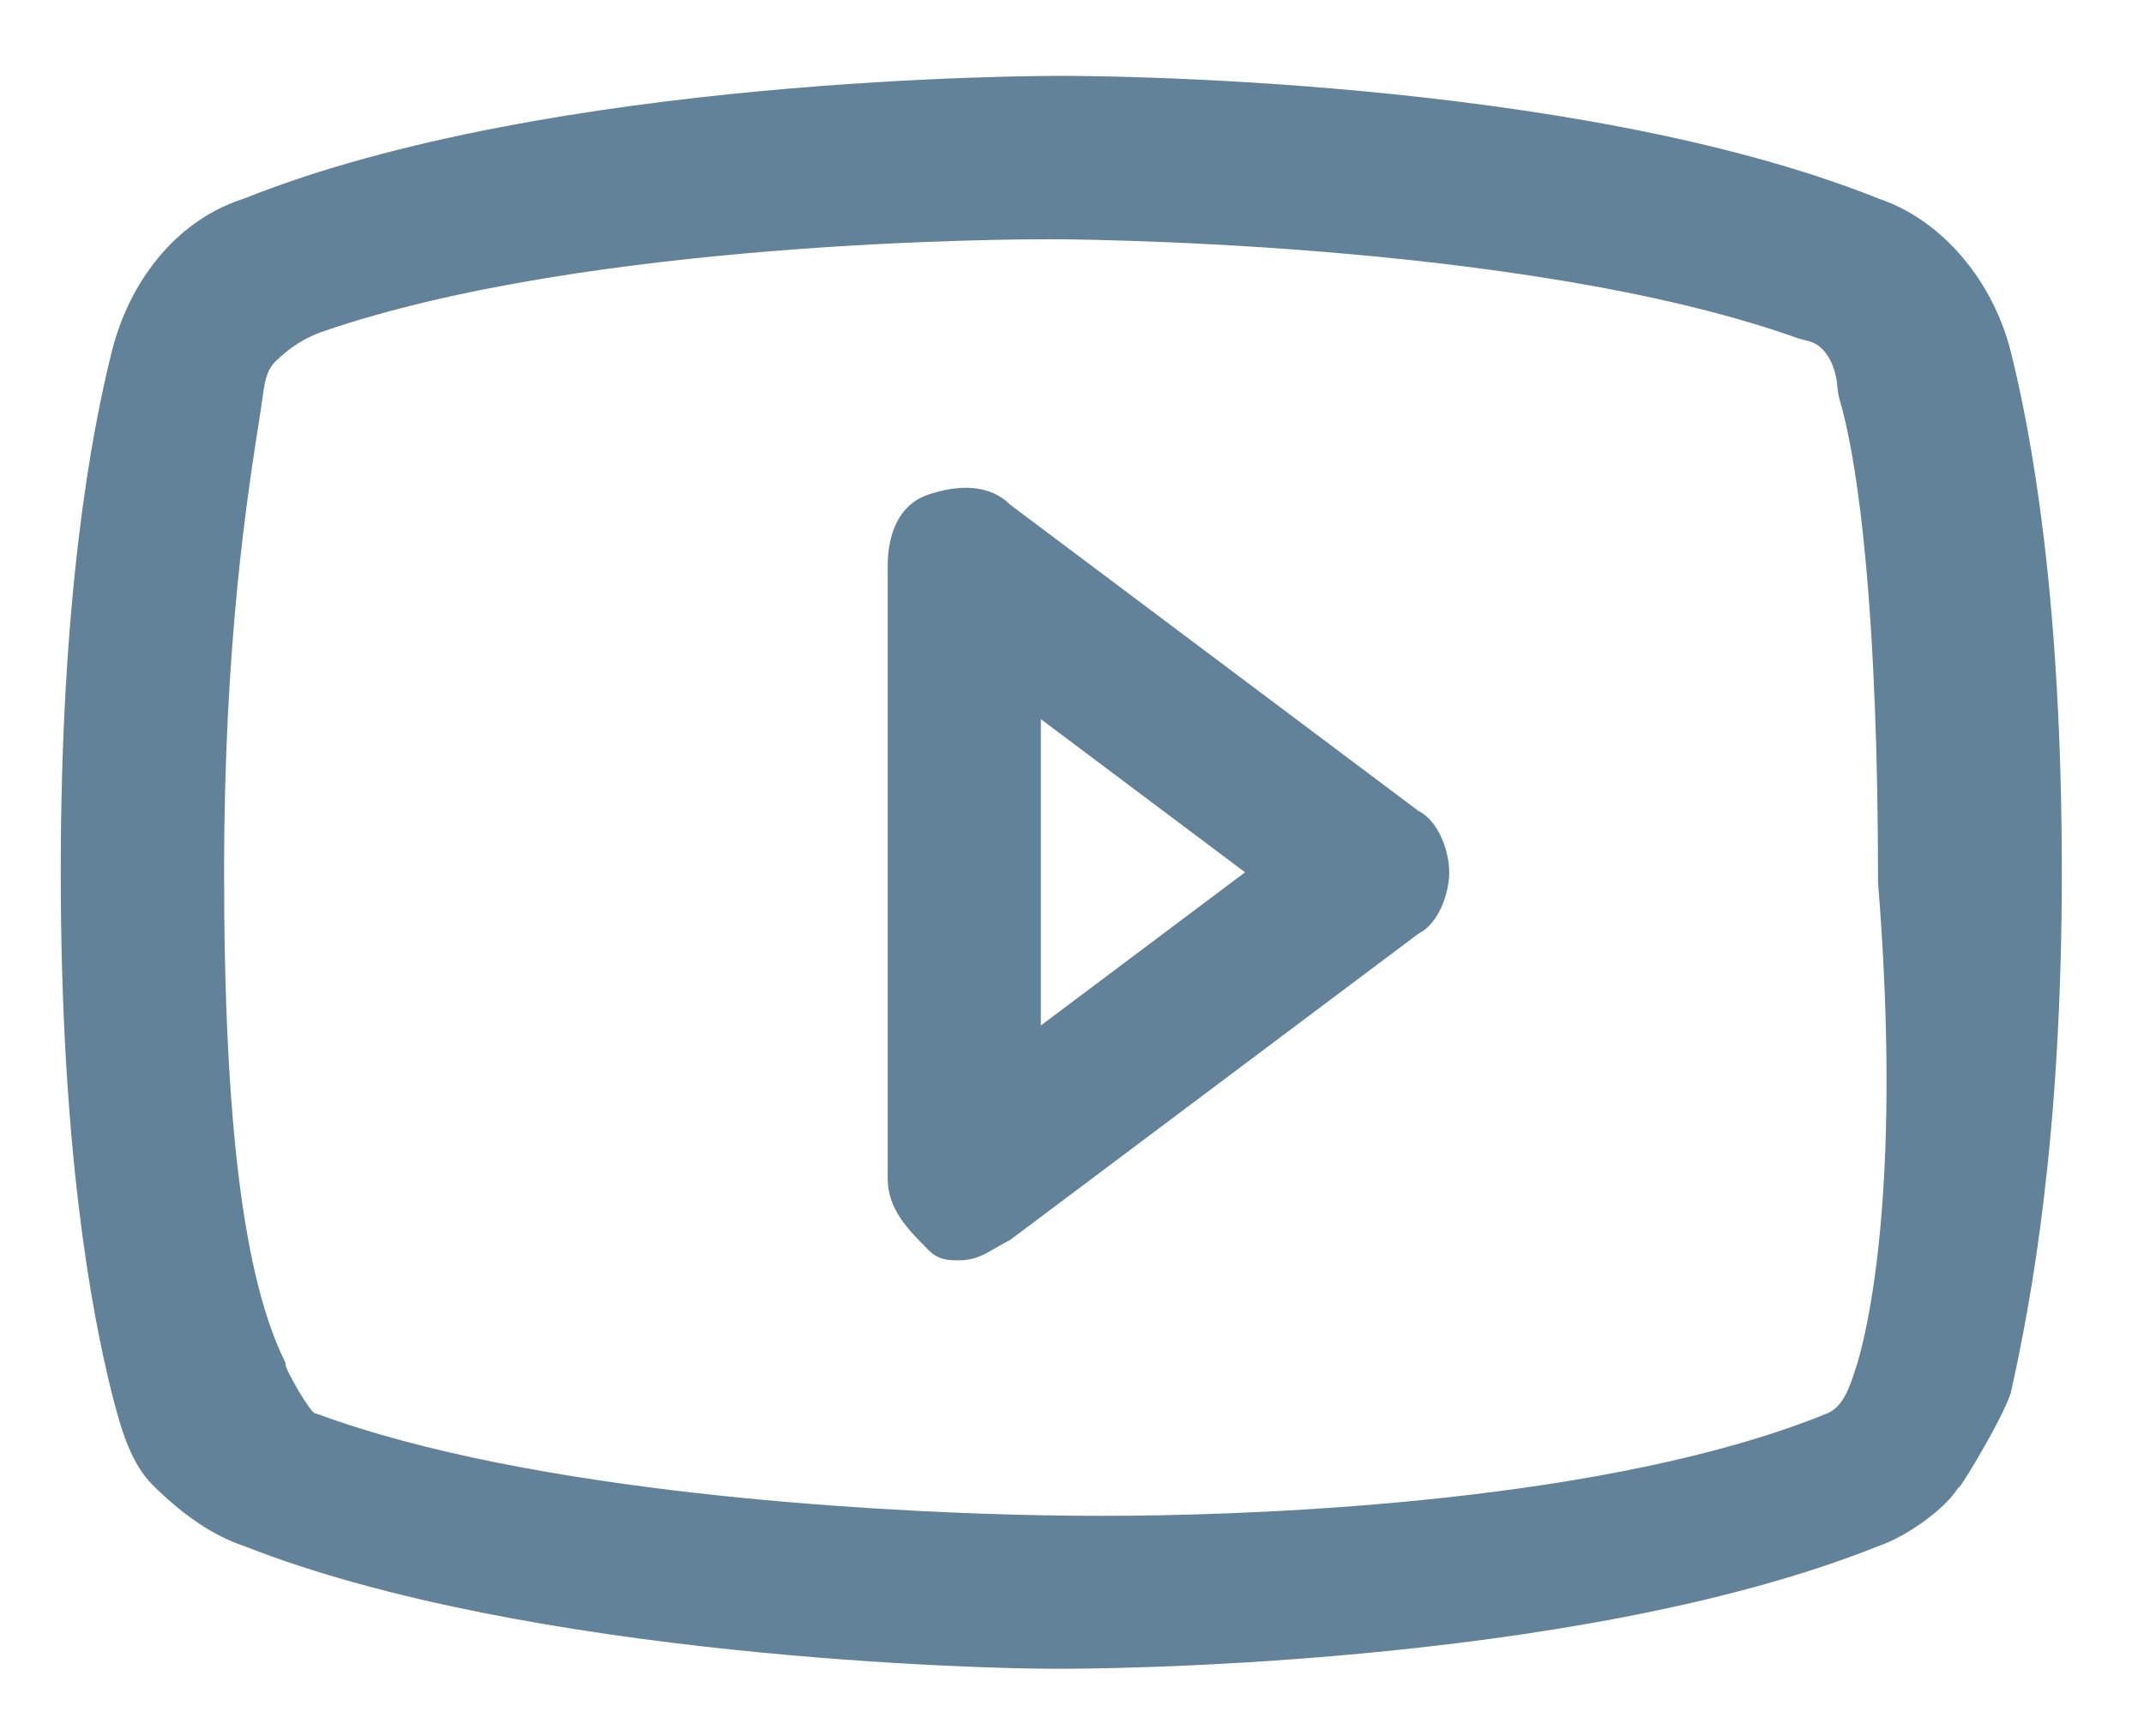 <svg width="21" height="17" viewBox="0 0 21 17" fill="none" xmlns="http://www.w3.org/2000/svg">
<path fill-rule="evenodd" clip-rule="evenodd" d="M19.689 3.42L19.695 3.443C19.895 4.243 20.195 5.843 20.195 8.543C20.195 11.143 19.895 12.743 19.695 13.643C19.596 13.943 19.096 14.743 19.195 14.543C19.096 14.743 18.695 15.043 18.395 15.143C15.396 16.343 10.595 16.343 10.396 16.343H10.296C9.695 16.343 5.195 16.243 2.395 15.143C2.095 15.043 1.798 14.845 1.495 14.543C1.295 14.343 1.195 14.043 1.095 13.643C0.895 12.843 0.595 11.243 0.595 8.543C0.595 5.843 0.895 4.243 1.095 3.443C1.262 2.775 1.705 2.177 2.357 1.956L2.395 1.943C5.395 0.743 10.195 0.743 10.396 0.743C10.595 0.743 15.396 0.743 18.395 1.943C19.038 2.157 19.518 2.765 19.689 3.42ZM18.185 13.374L18.195 13.343C18.395 12.643 18.596 11.143 18.395 8.643C18.395 6.066 18.213 4.582 18.023 3.93C18.006 3.872 17.998 3.812 17.993 3.751C17.992 3.745 17.991 3.739 17.991 3.733C17.972 3.596 17.904 3.436 17.783 3.368C17.75 3.349 17.713 3.34 17.676 3.331C17.653 3.325 17.631 3.319 17.608 3.312C14.896 2.343 10.296 2.343 10.296 2.343C10.005 2.343 5.79 2.343 3.161 3.247C2.985 3.307 2.827 3.411 2.695 3.543L2.695 3.543C2.606 3.633 2.589 3.764 2.572 3.892C2.569 3.918 2.565 3.944 2.561 3.969C2.556 4.002 2.551 4.037 2.545 4.073C2.42 4.87 2.195 6.296 2.195 8.543C2.195 11.033 2.394 12.531 2.79 13.333C2.794 13.34 2.795 13.347 2.796 13.354C2.796 13.36 2.797 13.367 2.798 13.373C2.805 13.424 3.038 13.839 3.09 13.843C3.093 13.843 3.097 13.844 3.101 13.845C5.219 14.628 8.564 14.797 9.908 14.833C10.3 14.844 10.691 14.848 11.083 14.844C12.428 14.831 15.777 14.706 17.895 13.843C18.053 13.779 18.115 13.588 18.17 13.421C18.175 13.405 18.18 13.39 18.185 13.374ZM9.095 4.843C9.395 4.743 9.695 4.743 9.895 4.943L13.895 7.943C14.095 8.043 14.195 8.343 14.195 8.543C14.195 8.743 14.095 9.043 13.895 9.143L9.895 12.143C9.842 12.17 9.795 12.197 9.752 12.222C9.635 12.29 9.542 12.343 9.395 12.343C9.295 12.343 9.195 12.343 9.095 12.243C8.895 12.043 8.695 11.843 8.695 11.543V5.543C8.695 5.243 8.795 4.943 9.095 4.843ZM10.195 7.043V10.043L12.195 8.543L10.195 7.043Z" fill="#618298"/>
</svg>
